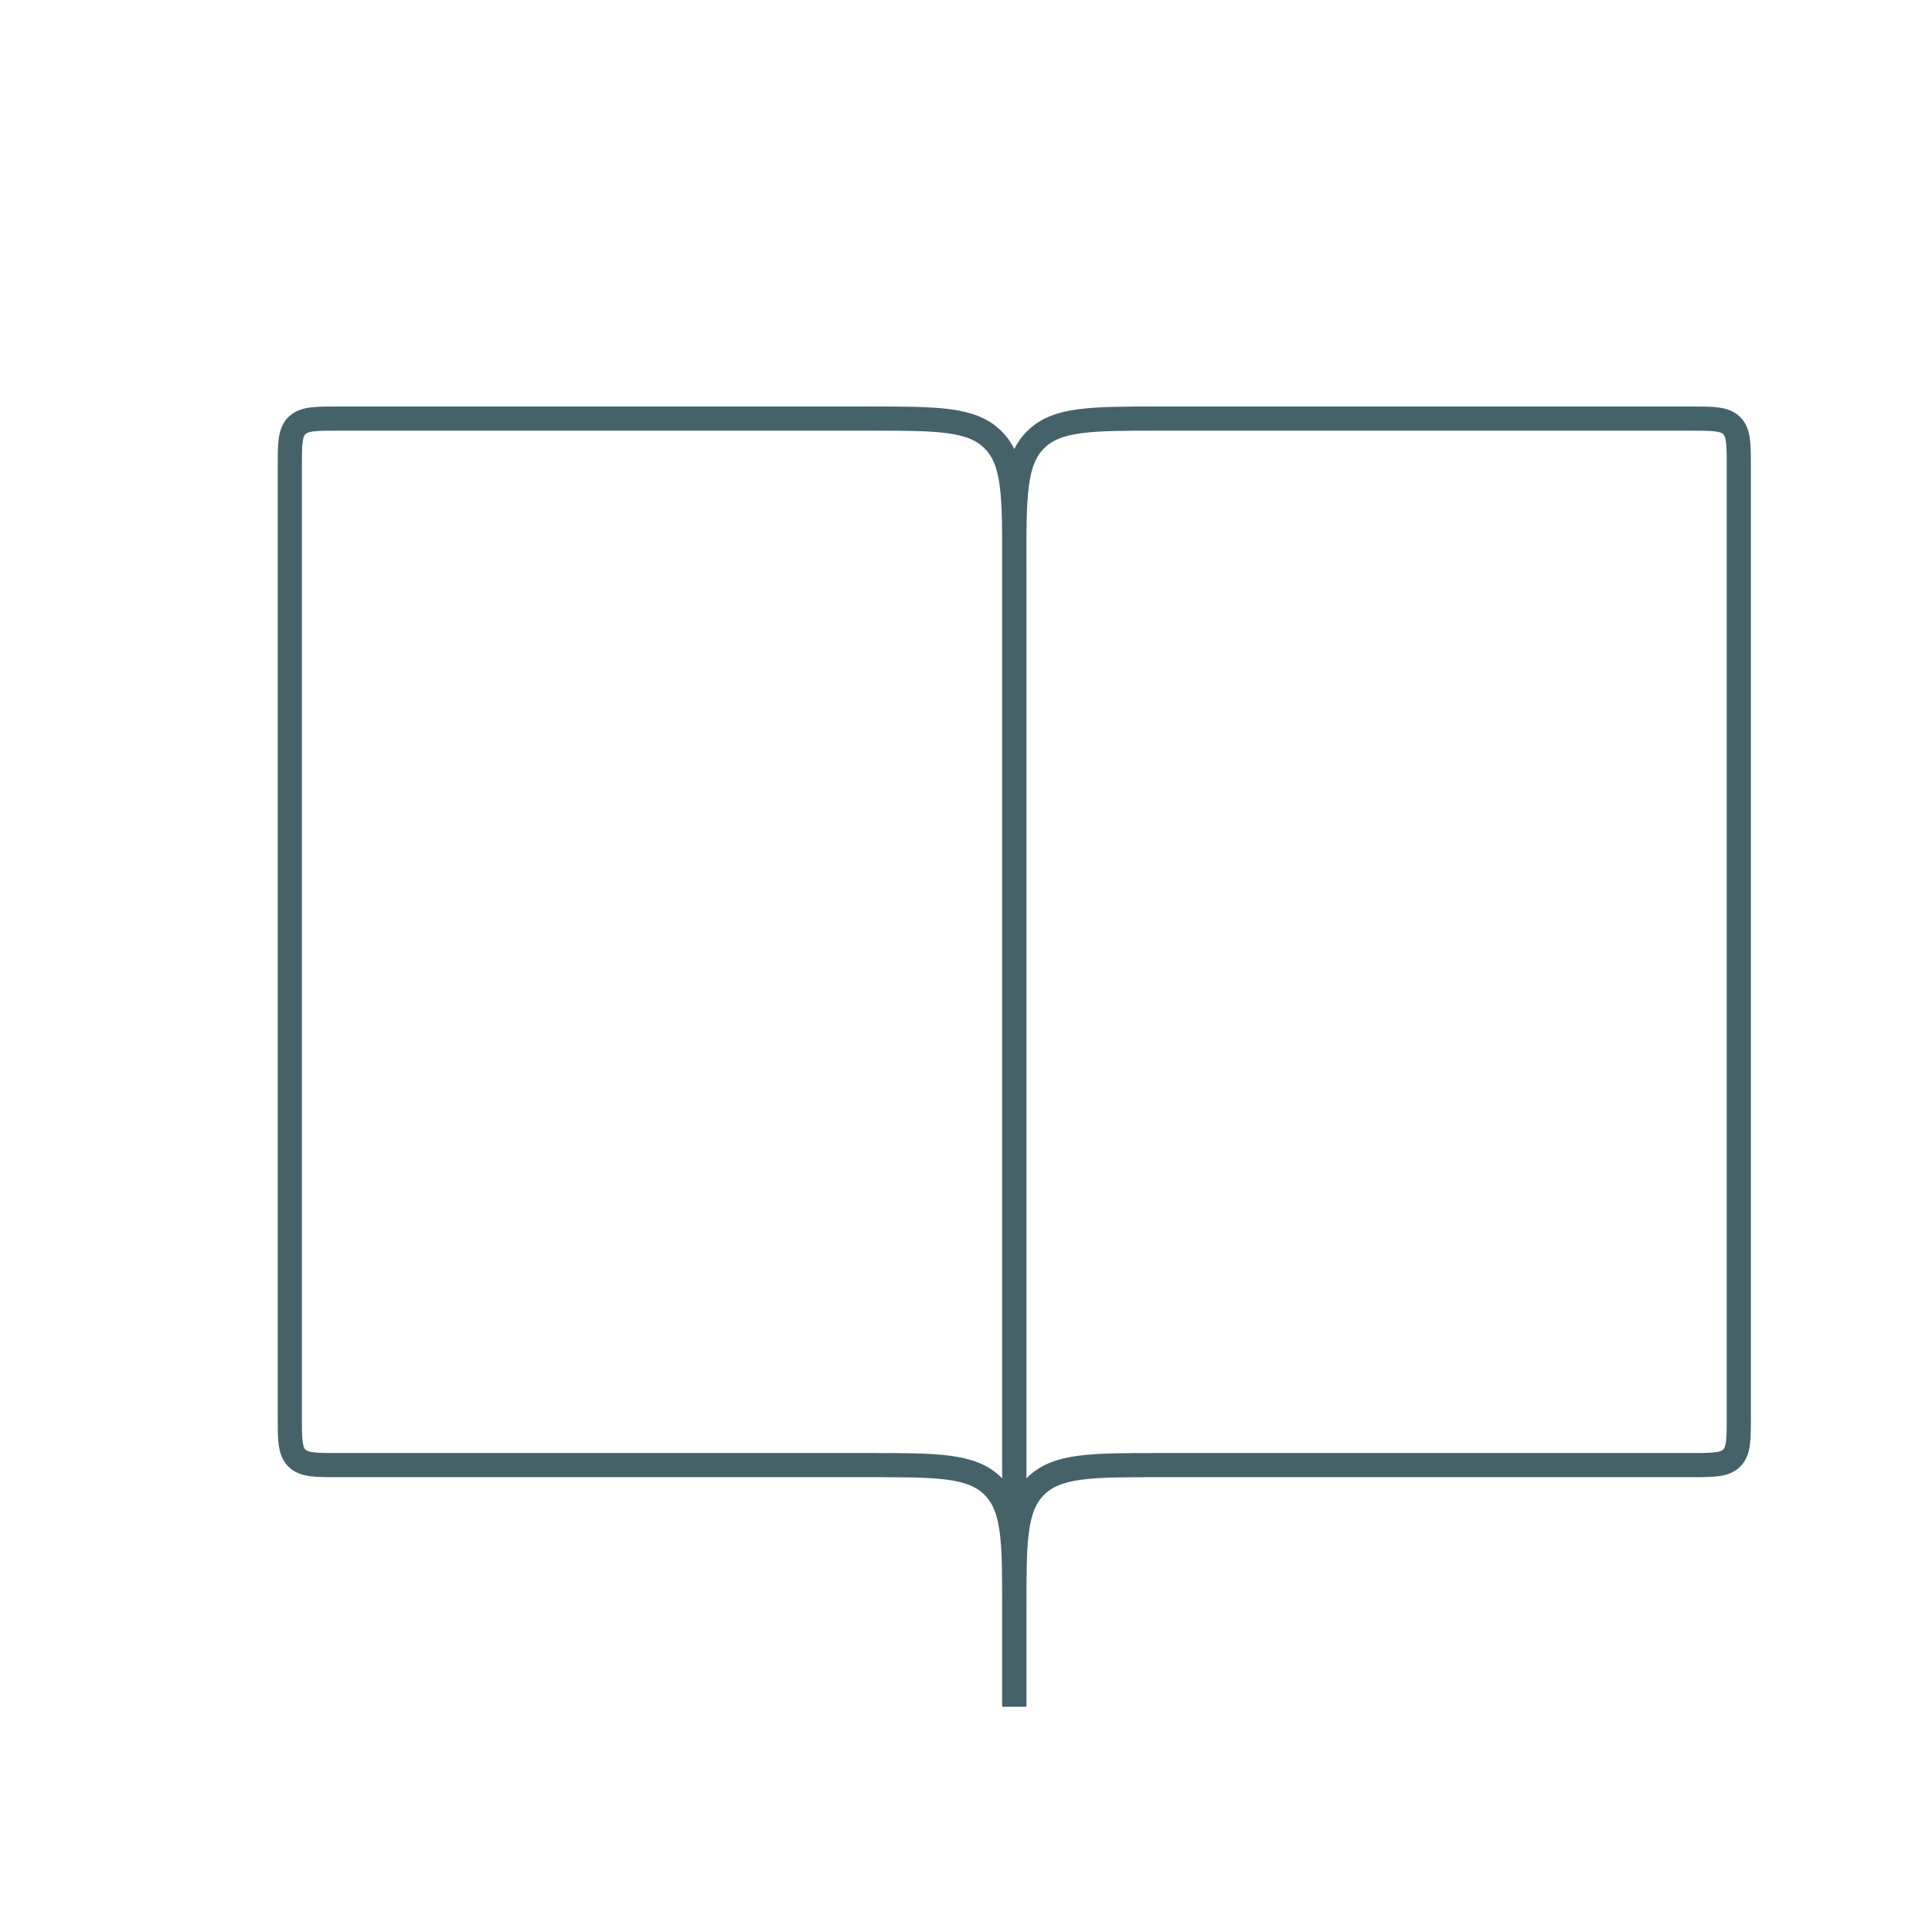 <svg width="80" height="80" viewBox="0 0 80 80" fill="none" xmlns="http://www.w3.org/2000/svg">
<g filter="url(#filter0_d_67_773)">
<path d="M40 66.667V19.333C40 16.505 40 15.091 39.121 14.212C38.243 13.333 36.828 13.333 34 13.333H12C11.057 13.333 10.586 13.333 10.293 13.626C10 13.919 10 14.39 10 15.333V54.667C10 55.609 10 56.081 10.293 56.374C10.586 56.667 11.057 56.667 12 56.667H34C36.828 56.667 38.243 56.667 39.121 57.545C40 58.424 40 59.838 40 62.667V66.667Z" stroke="#456268"/>
<path d="M40 66.667V19.333C40 16.505 40 15.091 40.879 14.212C41.757 13.333 43.172 13.333 46 13.333H68C68.943 13.333 69.414 13.333 69.707 13.626C70 13.919 70 14.39 70 15.333V54.667C70 55.609 70 56.081 69.707 56.374C69.414 56.667 68.943 56.667 68 56.667H46C43.172 56.667 41.757 56.667 40.879 57.545C40 58.424 40 59.838 40 62.667V66.667Z" stroke="#456268"/>
</g>
<defs>
<filter id="filter0_d_67_773" x="-2" y="0" width="88" height="88" filterUnits="userSpaceOnUse" color-interpolation-filters="sRGB">
<feFlood flood-opacity="0" result="BackgroundImageFix"/>
<feColorMatrix in="SourceAlpha" type="matrix" values="0 0 0 0 0 0 0 0 0 0 0 0 0 0 0 0 0 0 127 0" result="hardAlpha"/>
<feOffset dx="2" dy="4"/>
<feGaussianBlur stdDeviation="2"/>
<feComposite in2="hardAlpha" operator="out"/>
<feColorMatrix type="matrix" values="0 0 0 0 0 0 0 0 0 0 0 0 0 0 0 0 0 0 0.25 0"/>
<feBlend mode="normal" in2="BackgroundImageFix" result="effect1_dropShadow_67_773"/>
<feBlend mode="normal" in="SourceGraphic" in2="effect1_dropShadow_67_773" result="shape"/>
</filter>
</defs>
</svg>

